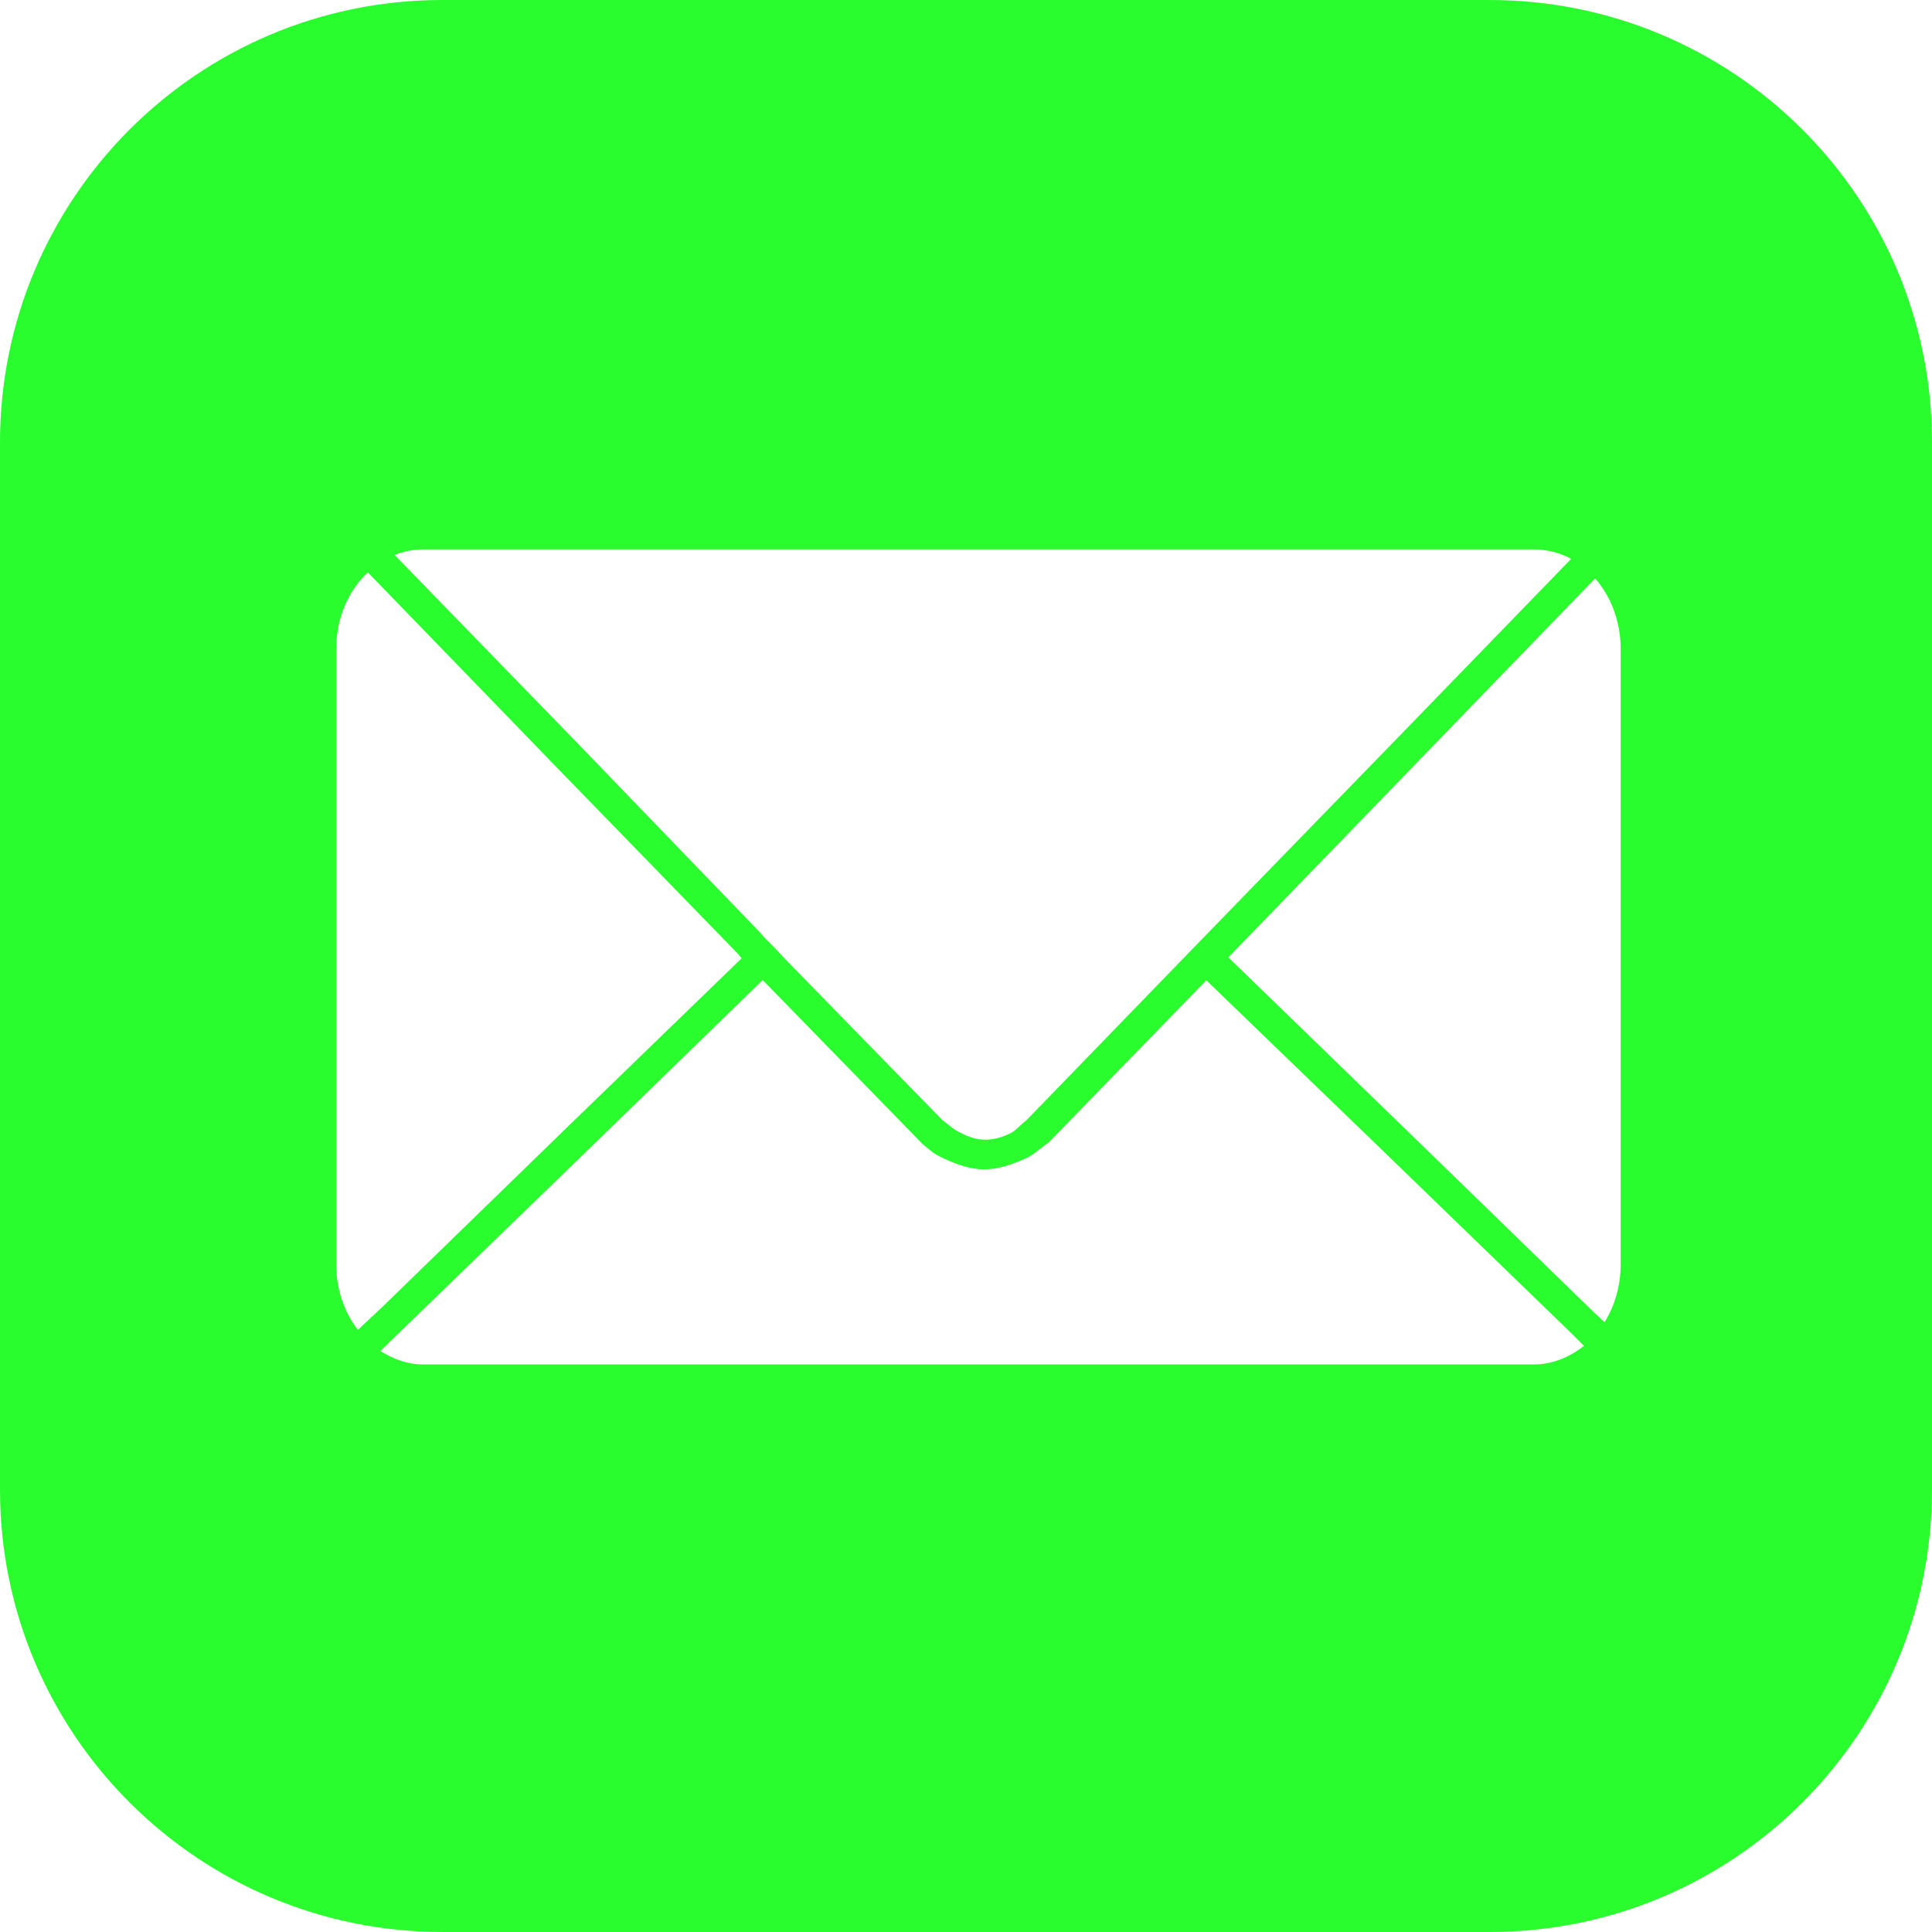 <?xml version="1.0" encoding="utf-8"?>
<!-- Generator: Adobe Illustrator 25.2.3, SVG Export Plug-In . SVG Version: 6.00 Build 0)  -->
<svg version="1.1" id="Layer_1" xmlns="http://www.w3.org/2000/svg" xmlns:xlink="http://www.w3.org/1999/xlink" x="0px" y="0px"
	 viewBox="0 0 800 800" style="enable-background:new 0 0 800 800;" xml:space="preserve">
<style type="text/css">
	.st0{fill:#29FD2E;}
</style>
<path class="st0" d="M616.4,0H183.6v0c-0.3,0-0.5,0-0.8,0C81.6,0.2-0.2,82.4,0,183.6v432.8c0,0.3,0,0.5,0,0.8
	c0.2,101.2,82.4,183,183.6,182.8h432.8c0.3,0,0.5,0,0.8,0c101.2-0.2,183-82.4,182.8-183.6V183.6c0-0.3,0-0.5,0-0.8
	C799.8,81.6,717.6-0.2,616.4,0z M175.3,227.5L175.3,227.5l459.7,0c5.4,0,10.8,1.3,15.6,3.9L577,307.3l-76.4,78.6L425,463.9
	c-3,2.3-4.1,4.1-6.7,5.4c-3.4,1.7-7.3,2.8-11.2,2.6c-3.5-0.1-7-1.6-10.1-3.2c-2.5-1.2-5.6-4.2-6.7-4.8L325,397l-4.4-4.7l-2.2-2.2
	l-2.2-2.2l-1.4-1.7l-76.1-78.9l-75.3-77.5C167.1,228.3,171.1,227.5,175.3,227.5z M139.2,523.3V268.9c0-12.9,5-24.3,13.1-31.9
	l0.6,0.6l76.4,78.9l76.4,78.6l1.4,1.7l-69.7,67.5l-78.6,76.4l-10.6,10C142.5,543.3,139.2,533.8,139.2,523.3z M635,565H175.3
	c-6.5,0-12.5-2.2-17.8-5.6l10-9.7l78.9-76.4l69.4-67.5l0,0l66.1,67.8c3.2,2.7,4.7,4.1,7.5,5.4c5.5,2.7,11.5,5.1,17.7,5.2
	c6.1,0.1,12.2-2.1,17.8-4.6c3.4-1.6,5.8-4.2,9.3-6.5l65.3-67.2l72.5,70l78.9,76.4l5,5C649.9,562,642.8,565,635,565z M671.1,523.3
	c0,9-2.4,17.4-6.7,24.2l-4.7-4.4l-78.6-76.4l-72.5-70.3l1.4-1.4l76.1-78.6l74.4-76.9h0c6.6,7.5,10.6,17.9,10.6,29.4V523.3z"/>
</svg>
